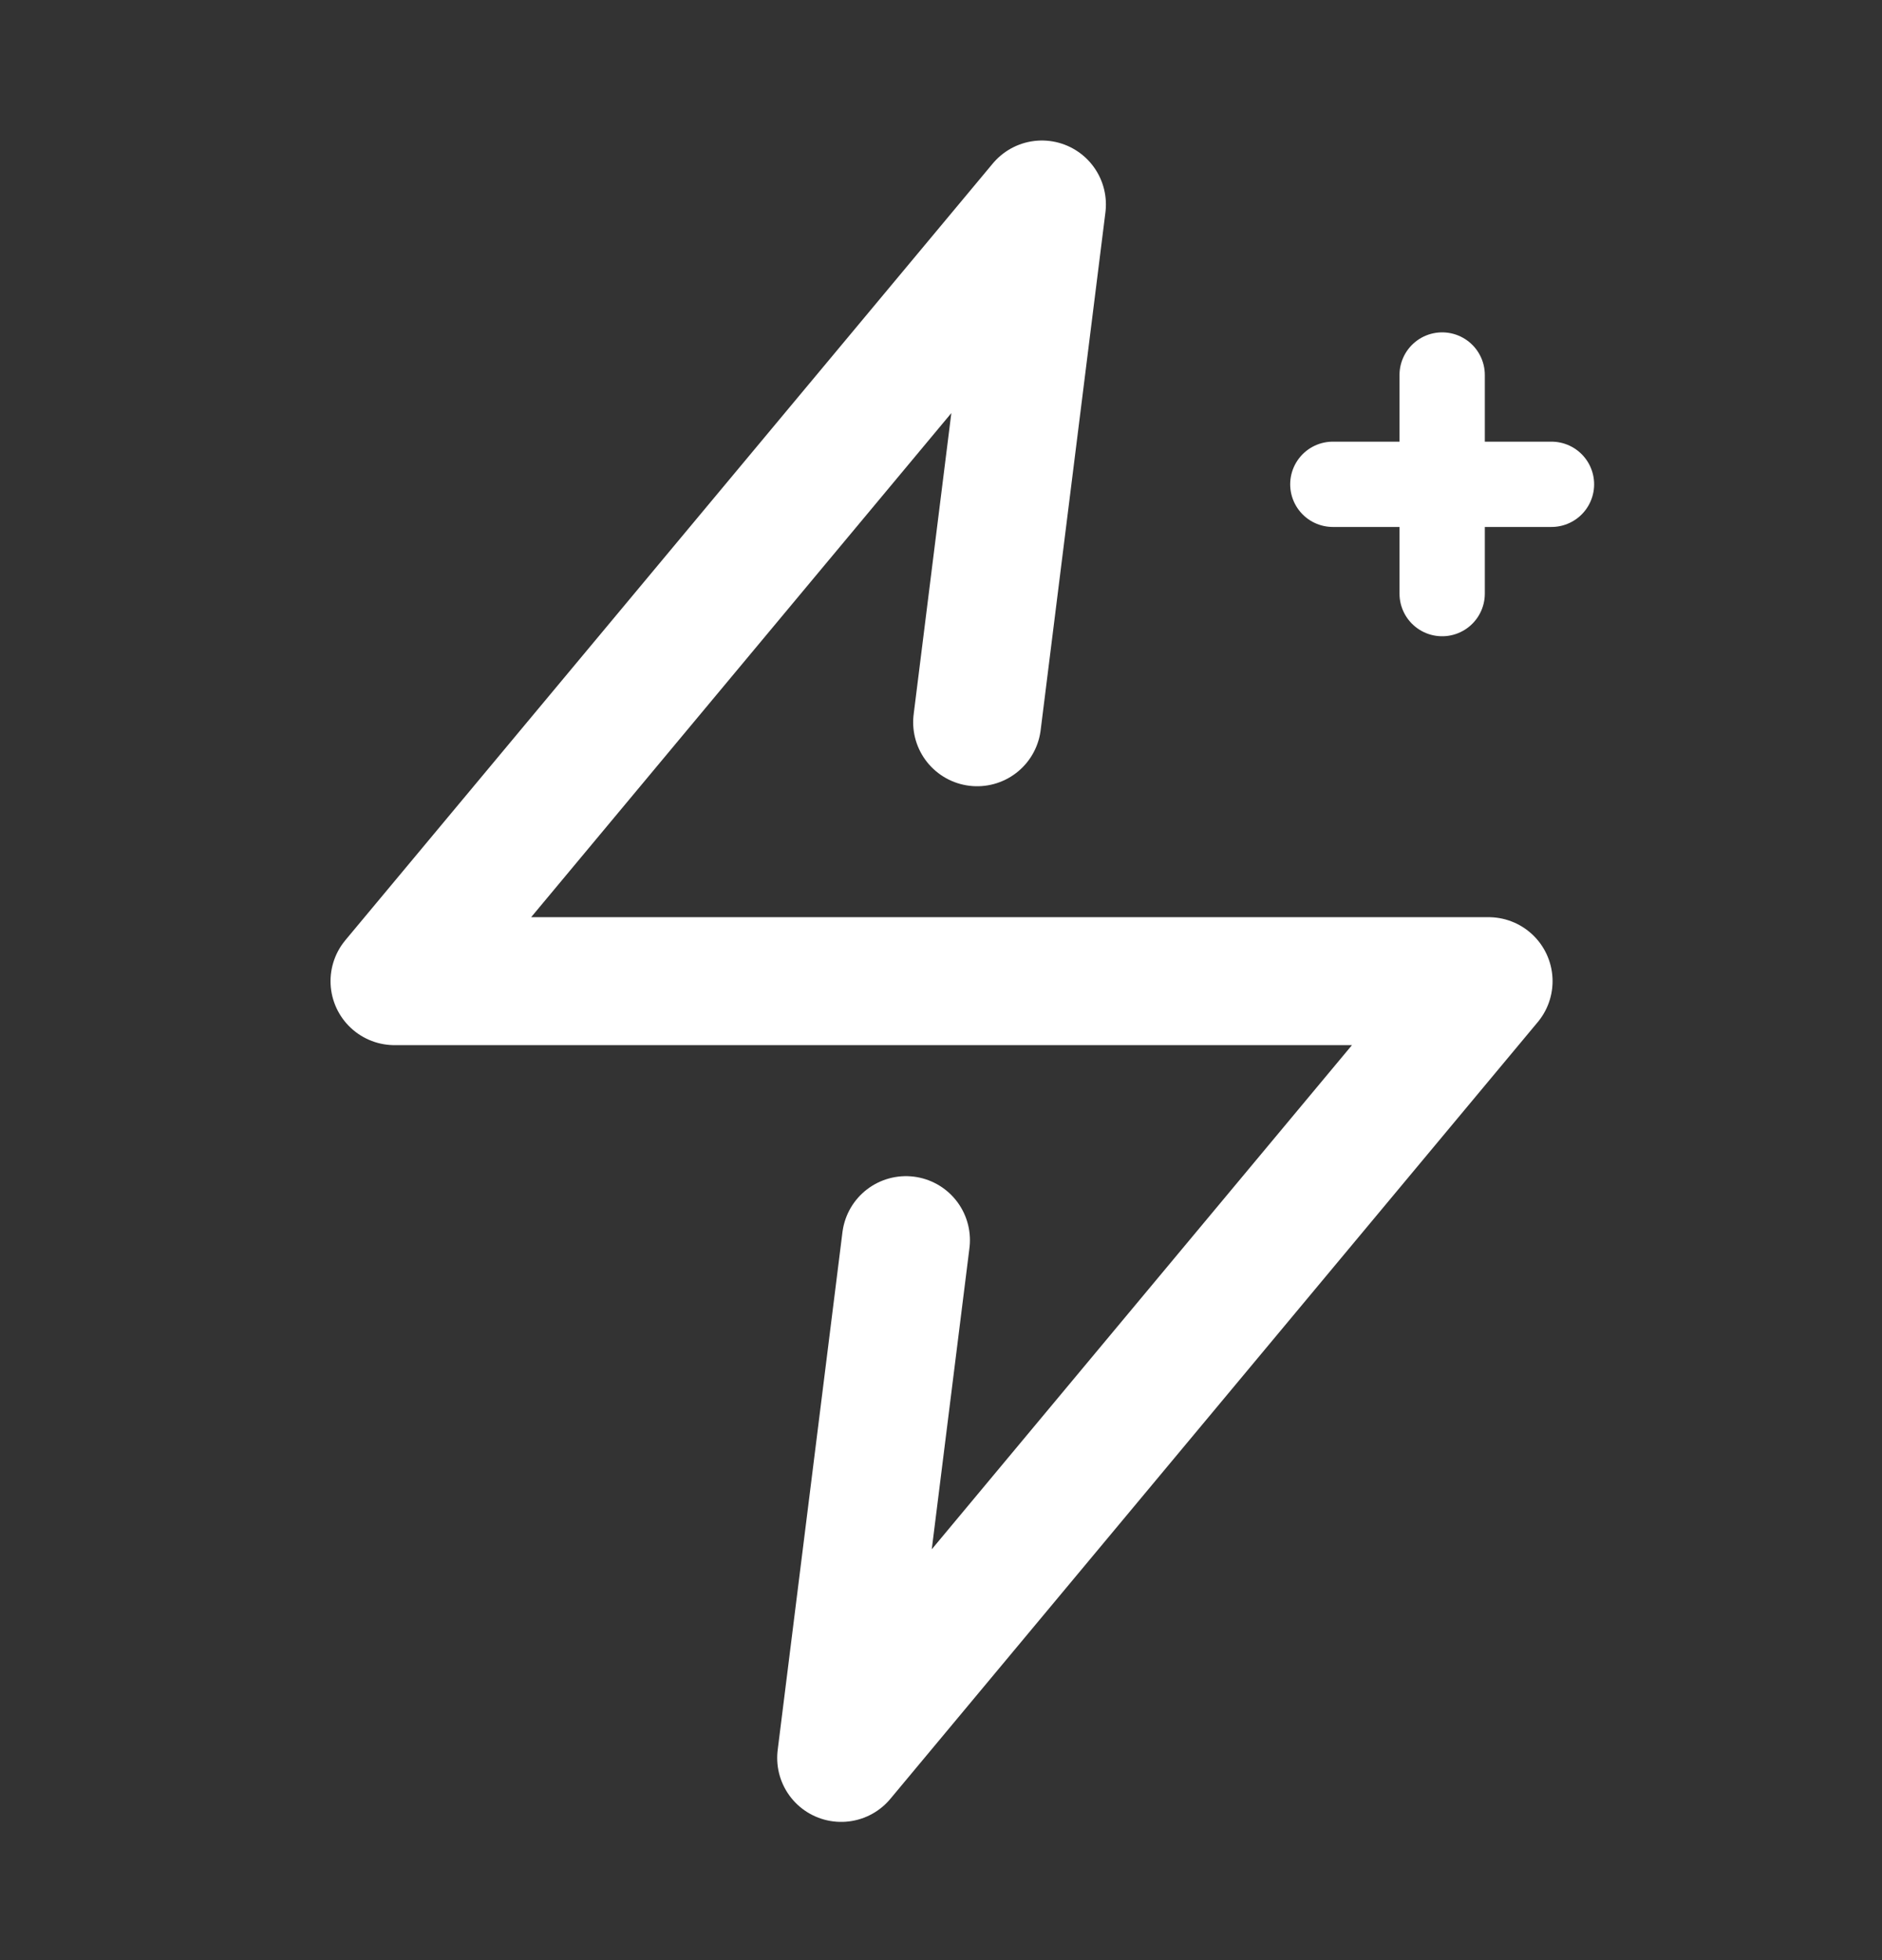 <svg width="24" height="25" viewBox="0 0 24 25" fill="none" xmlns="http://www.w3.org/2000/svg">
<rect x="0" y="0" width="24" height="25" fill="#333333" stroke="none"/>
<path d="M11.553 15.817L10.727 22.421L18.983 12.514H5.031L13.287 2.608L12.461 9.212" stroke="white" stroke-width="1.632" stroke-linecap="round" stroke-linejoin="round"/>
<path d="M18.391 7.571V4.783" stroke="white" stroke-width="1.088" stroke-linecap="round" stroke-linejoin="round"/>
<path d="M19.785 6.177H16.997" stroke="white" stroke-width="1.088" stroke-linecap="round" stroke-linejoin="round"/>
</svg>
